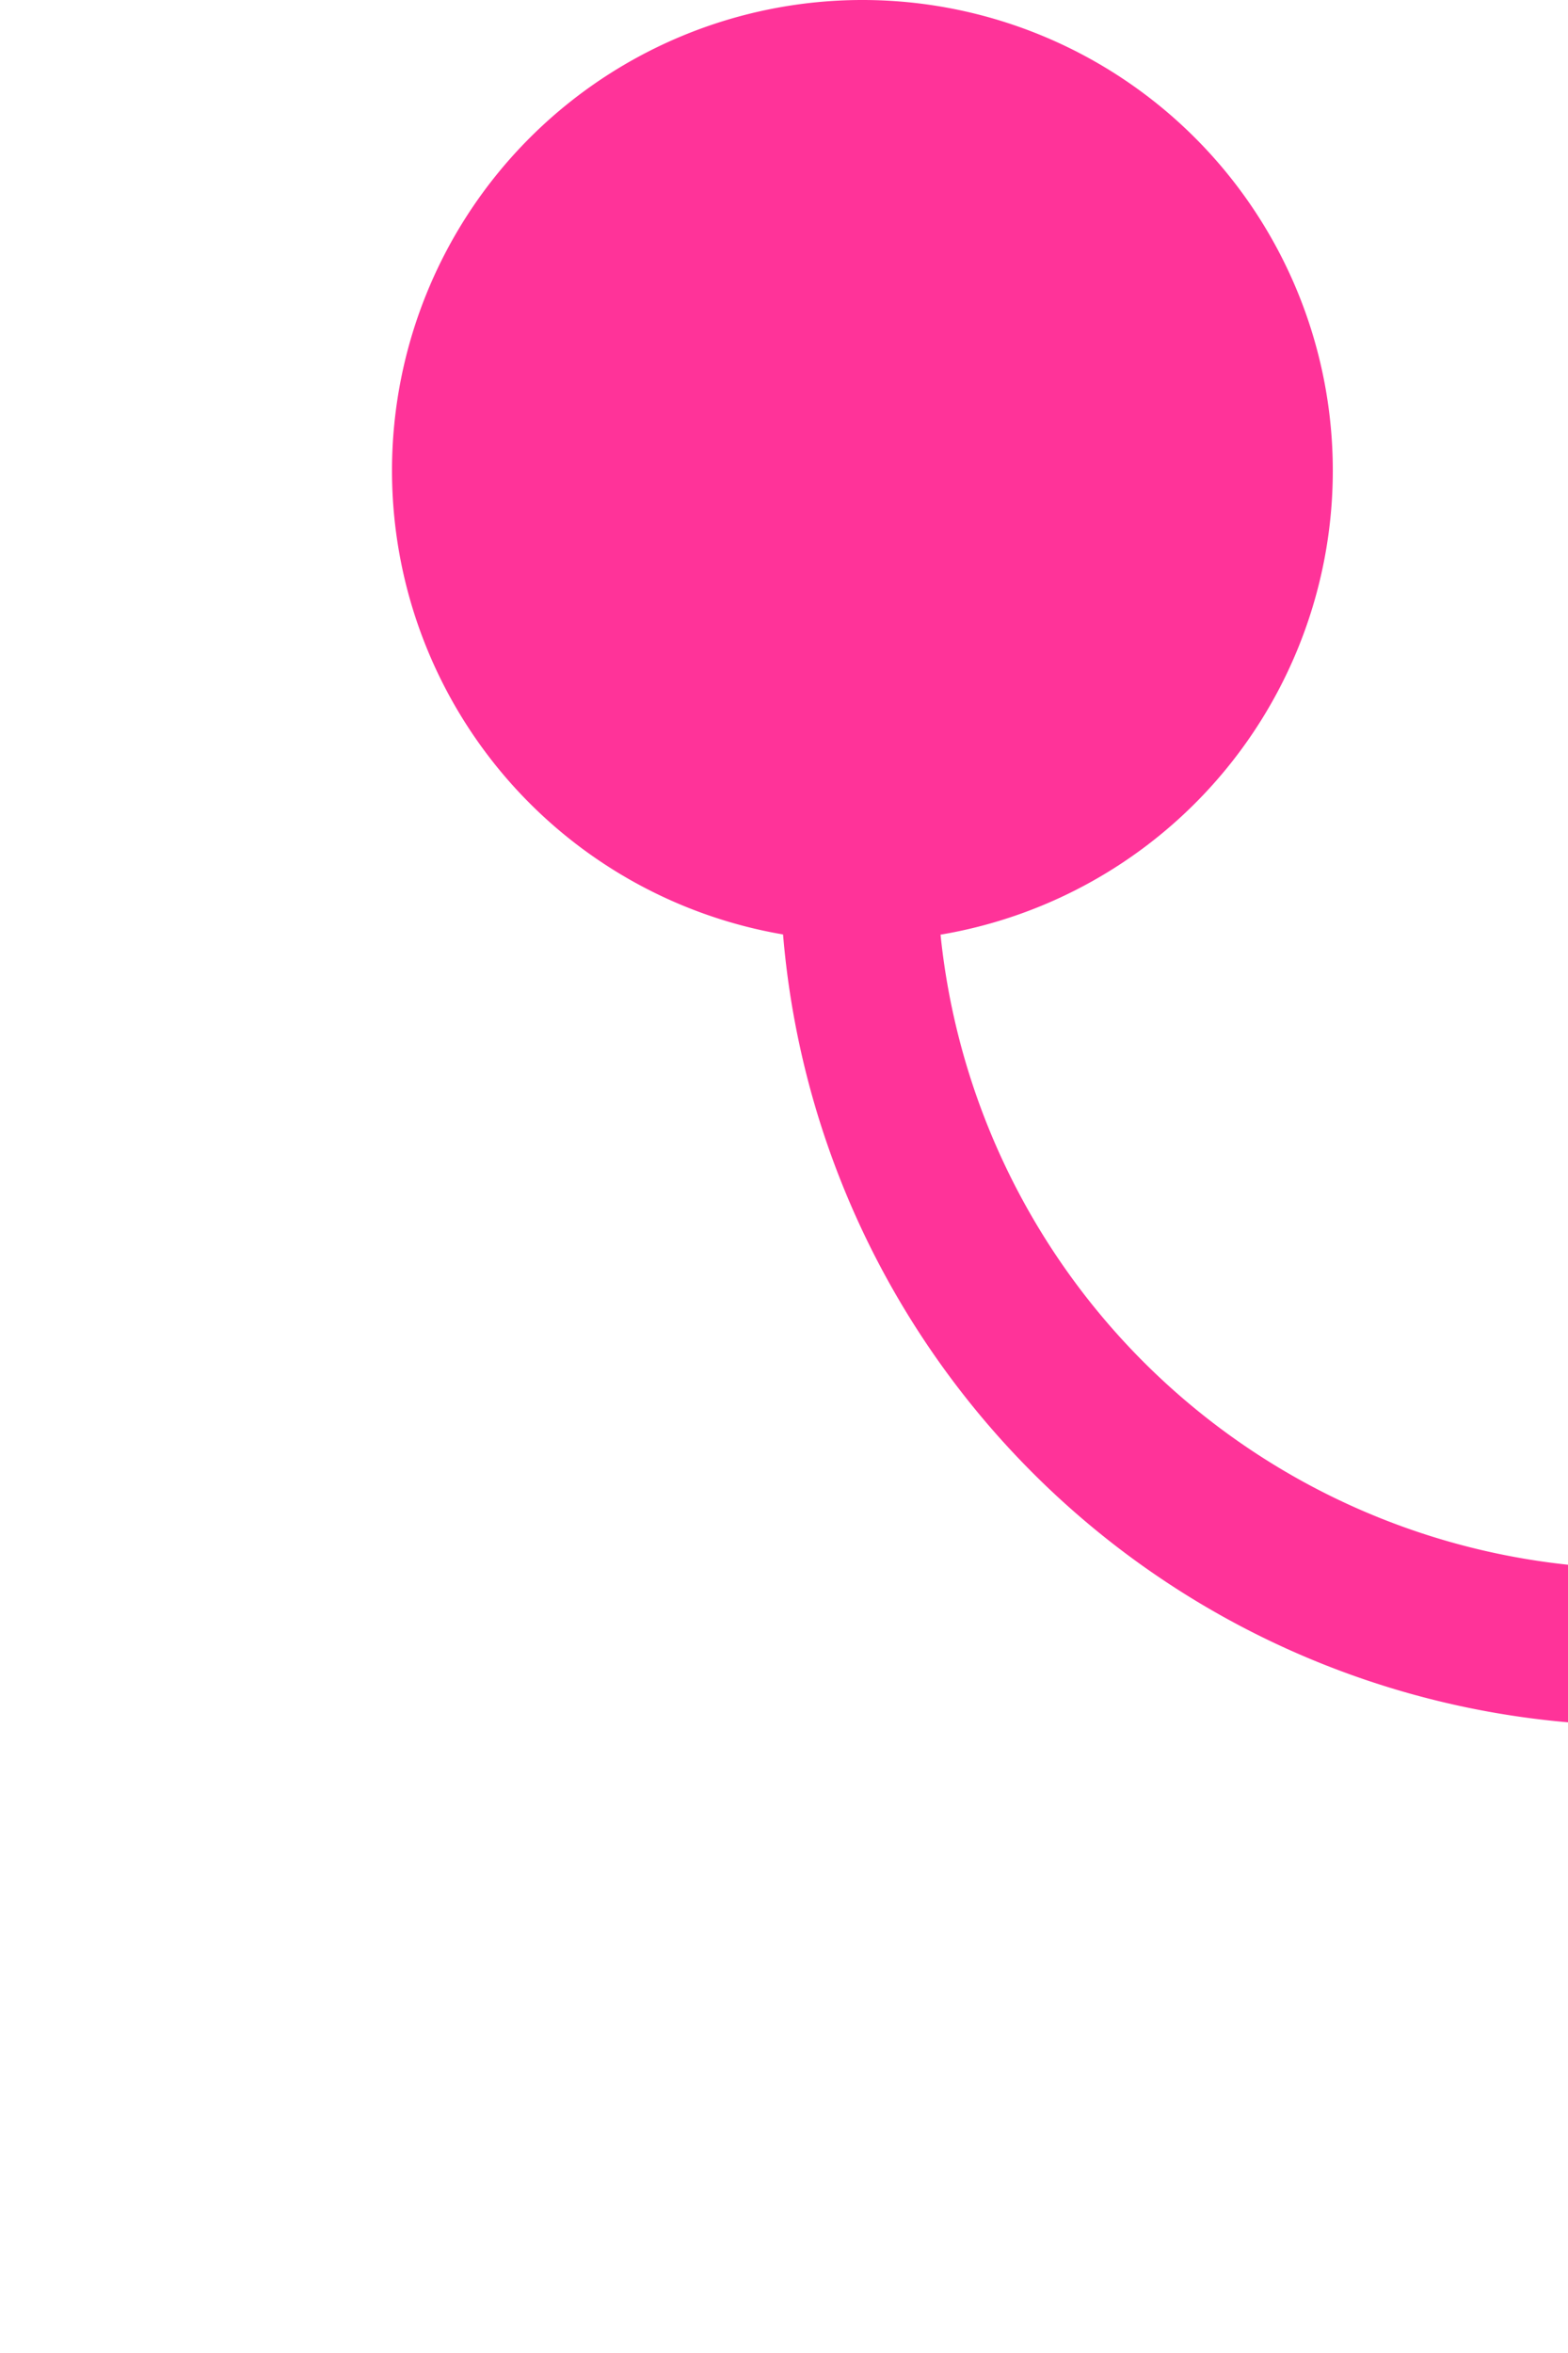 ﻿<?xml version="1.0" encoding="utf-8"?>
<svg version="1.1" xmlns:xlink="http://www.w3.org/1999/xlink" width="10px" height="15px" preserveAspectRatio="xMidYMin meet" viewBox="335 329  8 15" xmlns="http://www.w3.org/2000/svg">
  <path d="M 339.5 330  L 339.5 334  A 5 5 0 0 0 344.5 339.5 L 455 339.5  A 5 5 0 0 1 460.5 344.5 L 460.5 510  A 5 5 0 0 0 465.5 515.5 L 650 515.5  " stroke-width="1" stroke="#ff3399" fill="none" />
  <path d="M 339.5 329  A 3 3 0 0 0 336.5 332 A 3 3 0 0 0 339.5 335 A 3 3 0 0 0 342.5 332 A 3 3 0 0 0 339.5 329 Z " fill-rule="nonzero" fill="#ff3399" stroke="none" />
</svg>